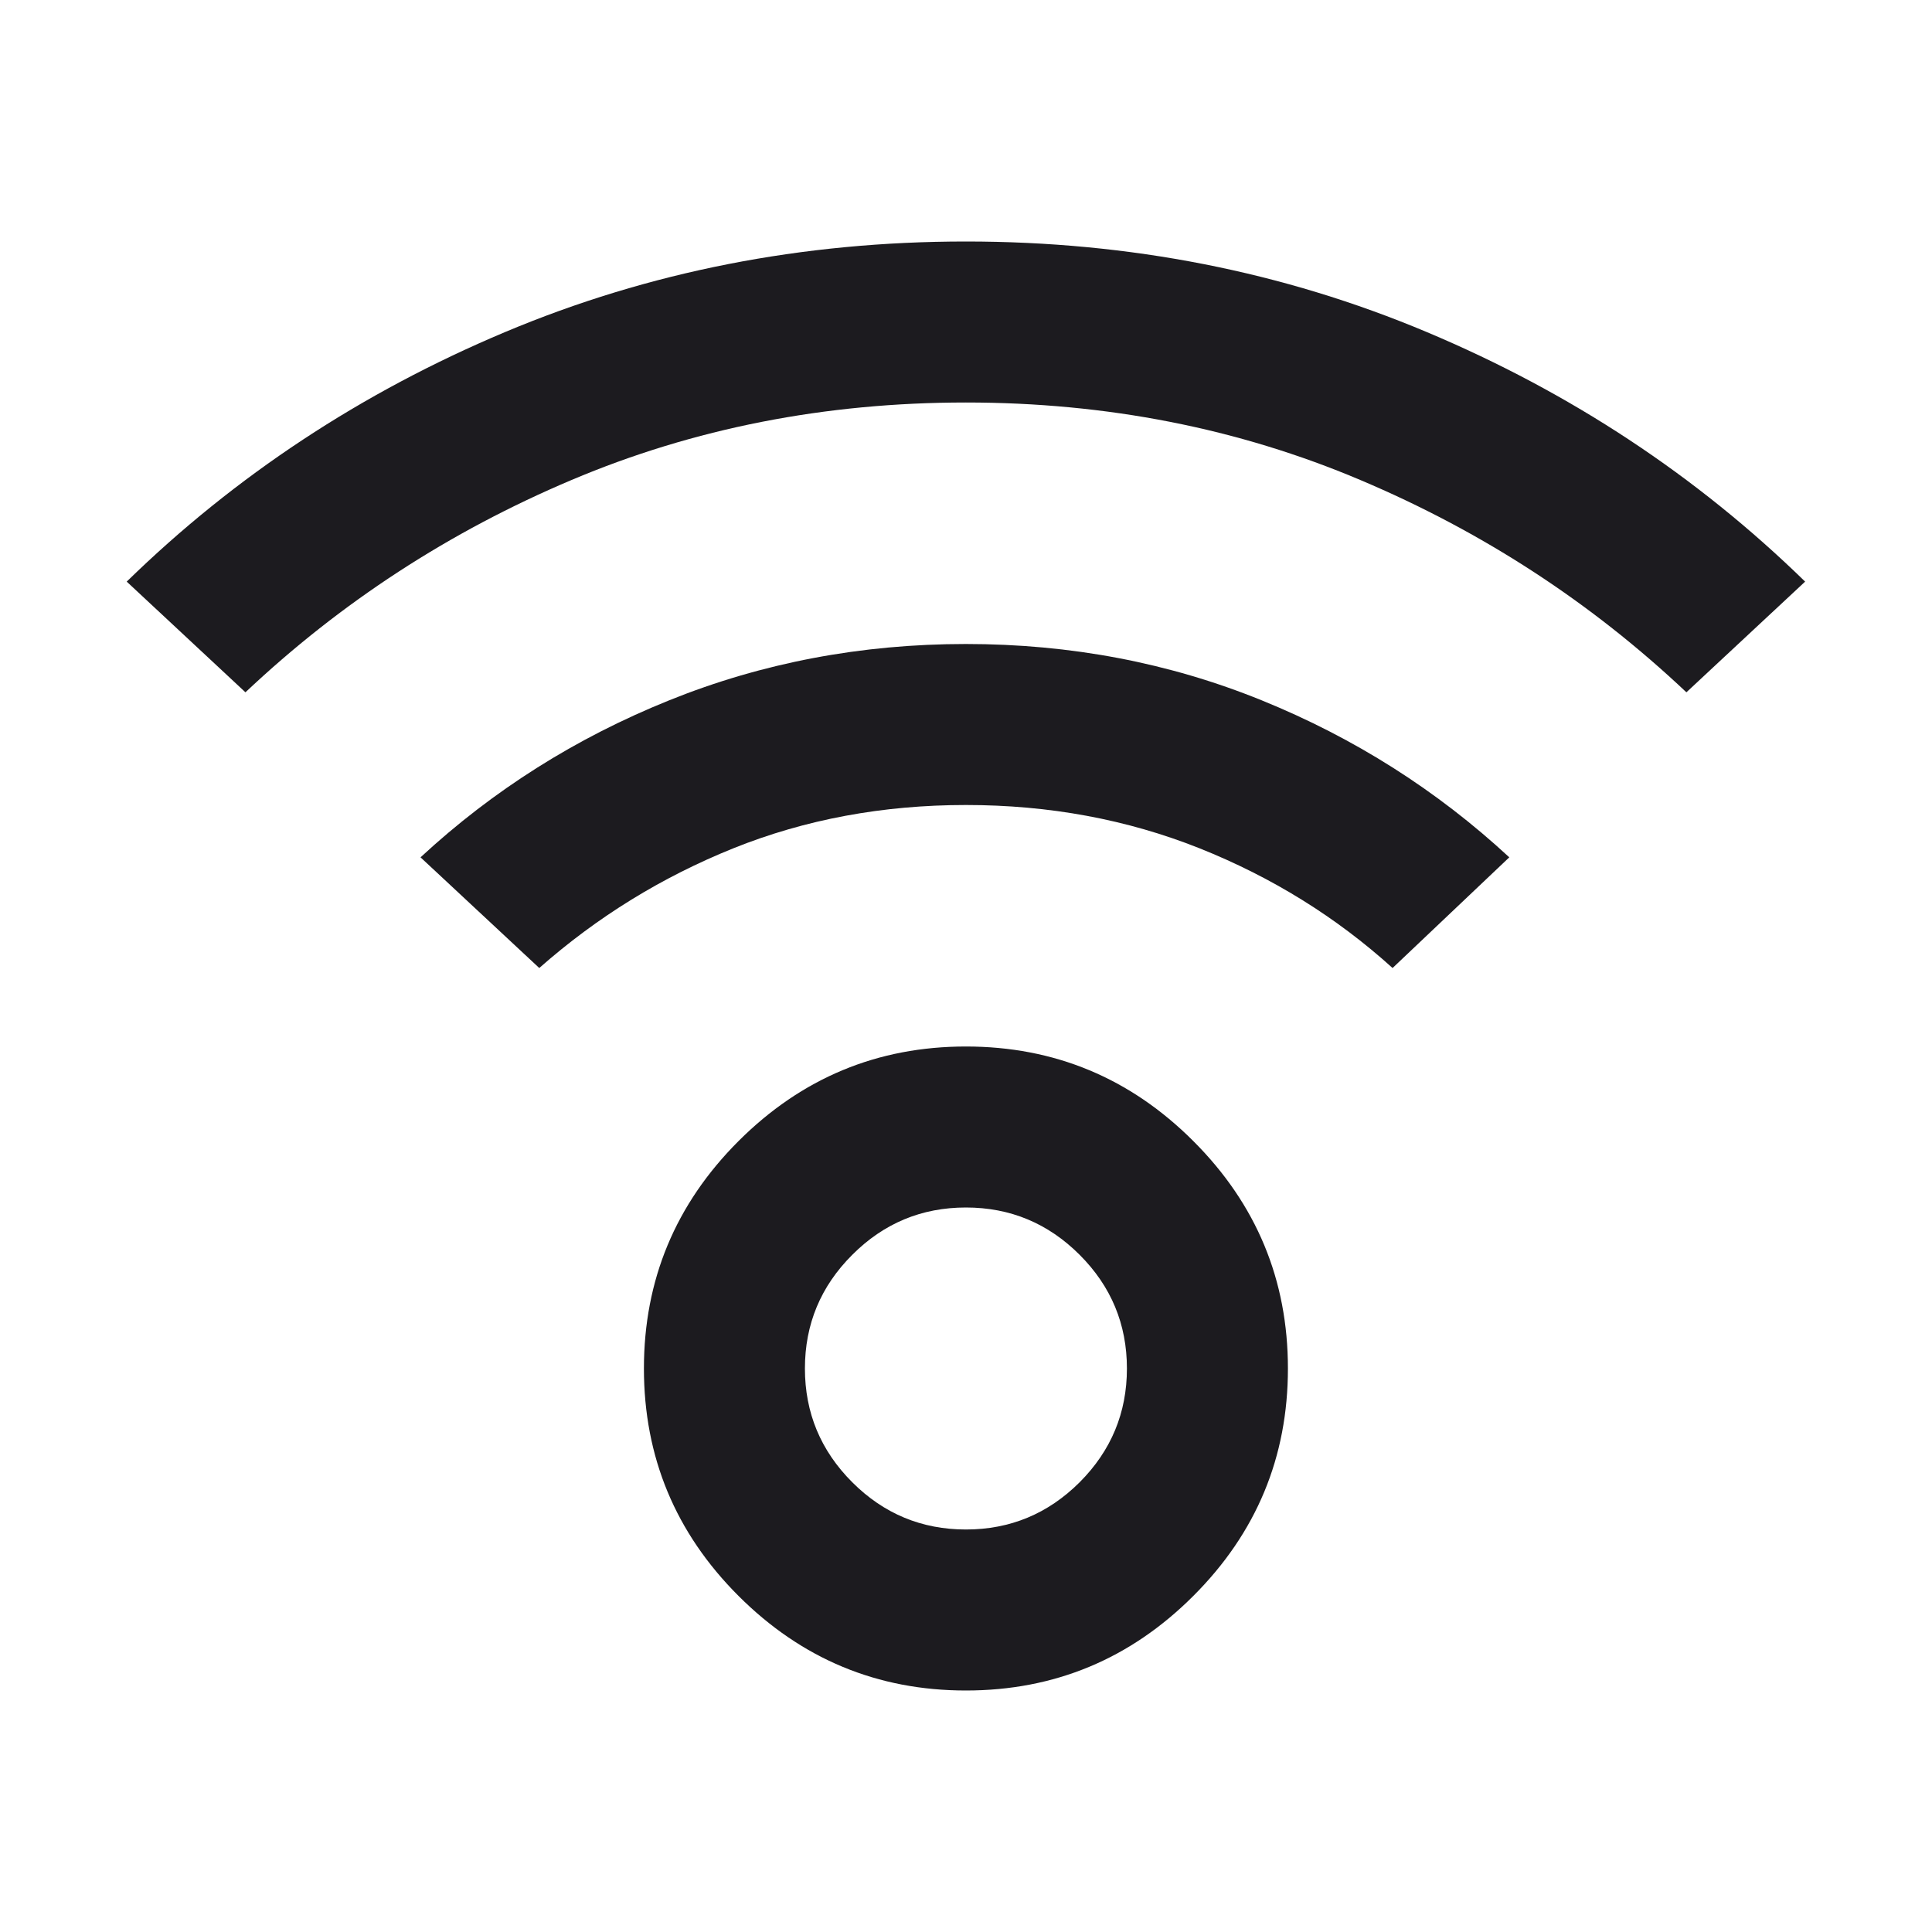 <svg width="24" height="24" viewBox="0 0 24 24" fill="none" xmlns="http://www.w3.org/2000/svg">
<mask id="mask0_130_47" style="mask-type:alpha" maskUnits="userSpaceOnUse" x="0" y="0" width="24" height="24">
<rect width="24" height="24" fill="#D9D9D9"/>
</mask>
<g mask="url(#mask0_130_47)">
<path d="M11.999 21C10.899 21 9.958 20.608 9.174 19.825C8.391 19.042 7.999 18.1 7.999 17C7.999 15.9 8.391 14.958 9.174 14.175C9.958 13.392 10.899 13 11.999 13C13.099 13 14.041 13.392 14.824 14.175C15.608 14.958 15.999 15.9 15.999 17C15.999 18.1 15.608 19.042 14.824 19.825C14.041 20.608 13.099 21 11.999 21ZM11.999 19C12.549 19 13.02 18.804 13.412 18.413C13.803 18.021 13.999 17.55 13.999 17C13.999 16.45 13.803 15.979 13.412 15.588C13.02 15.196 12.549 15 11.999 15C11.449 15 10.978 15.196 10.587 15.588C10.195 15.979 9.999 16.45 9.999 17C9.999 17.55 10.195 18.021 10.587 18.413C10.978 18.804 11.449 19 11.999 19ZM3.049 8.6L1.574 7.225C2.924 5.908 4.491 4.875 6.274 4.125C8.058 3.375 9.966 3 11.999 3C14.033 3 15.941 3.375 17.724 4.125C19.508 4.875 21.074 5.908 22.424 7.225L20.949 8.6C19.766 7.483 18.416 6.604 16.899 5.963C15.383 5.321 13.749 5 11.999 5C10.249 5 8.616 5.321 7.099 5.963C5.583 6.604 4.233 7.483 3.049 8.6ZM17.299 12.025C16.599 11.392 15.799 10.896 14.899 10.537C13.999 10.179 13.033 10 11.999 10C10.966 10 10.003 10.179 9.112 10.537C8.22 10.896 7.416 11.392 6.699 12.025L5.224 10.65C6.124 9.817 7.153 9.167 8.312 8.7C9.47 8.233 10.699 8 11.999 8C13.299 8 14.524 8.233 15.674 8.7C16.824 9.167 17.849 9.817 18.749 10.65L17.299 12.025Z" fill="#1C1B1F"/>
</g>
</svg>
